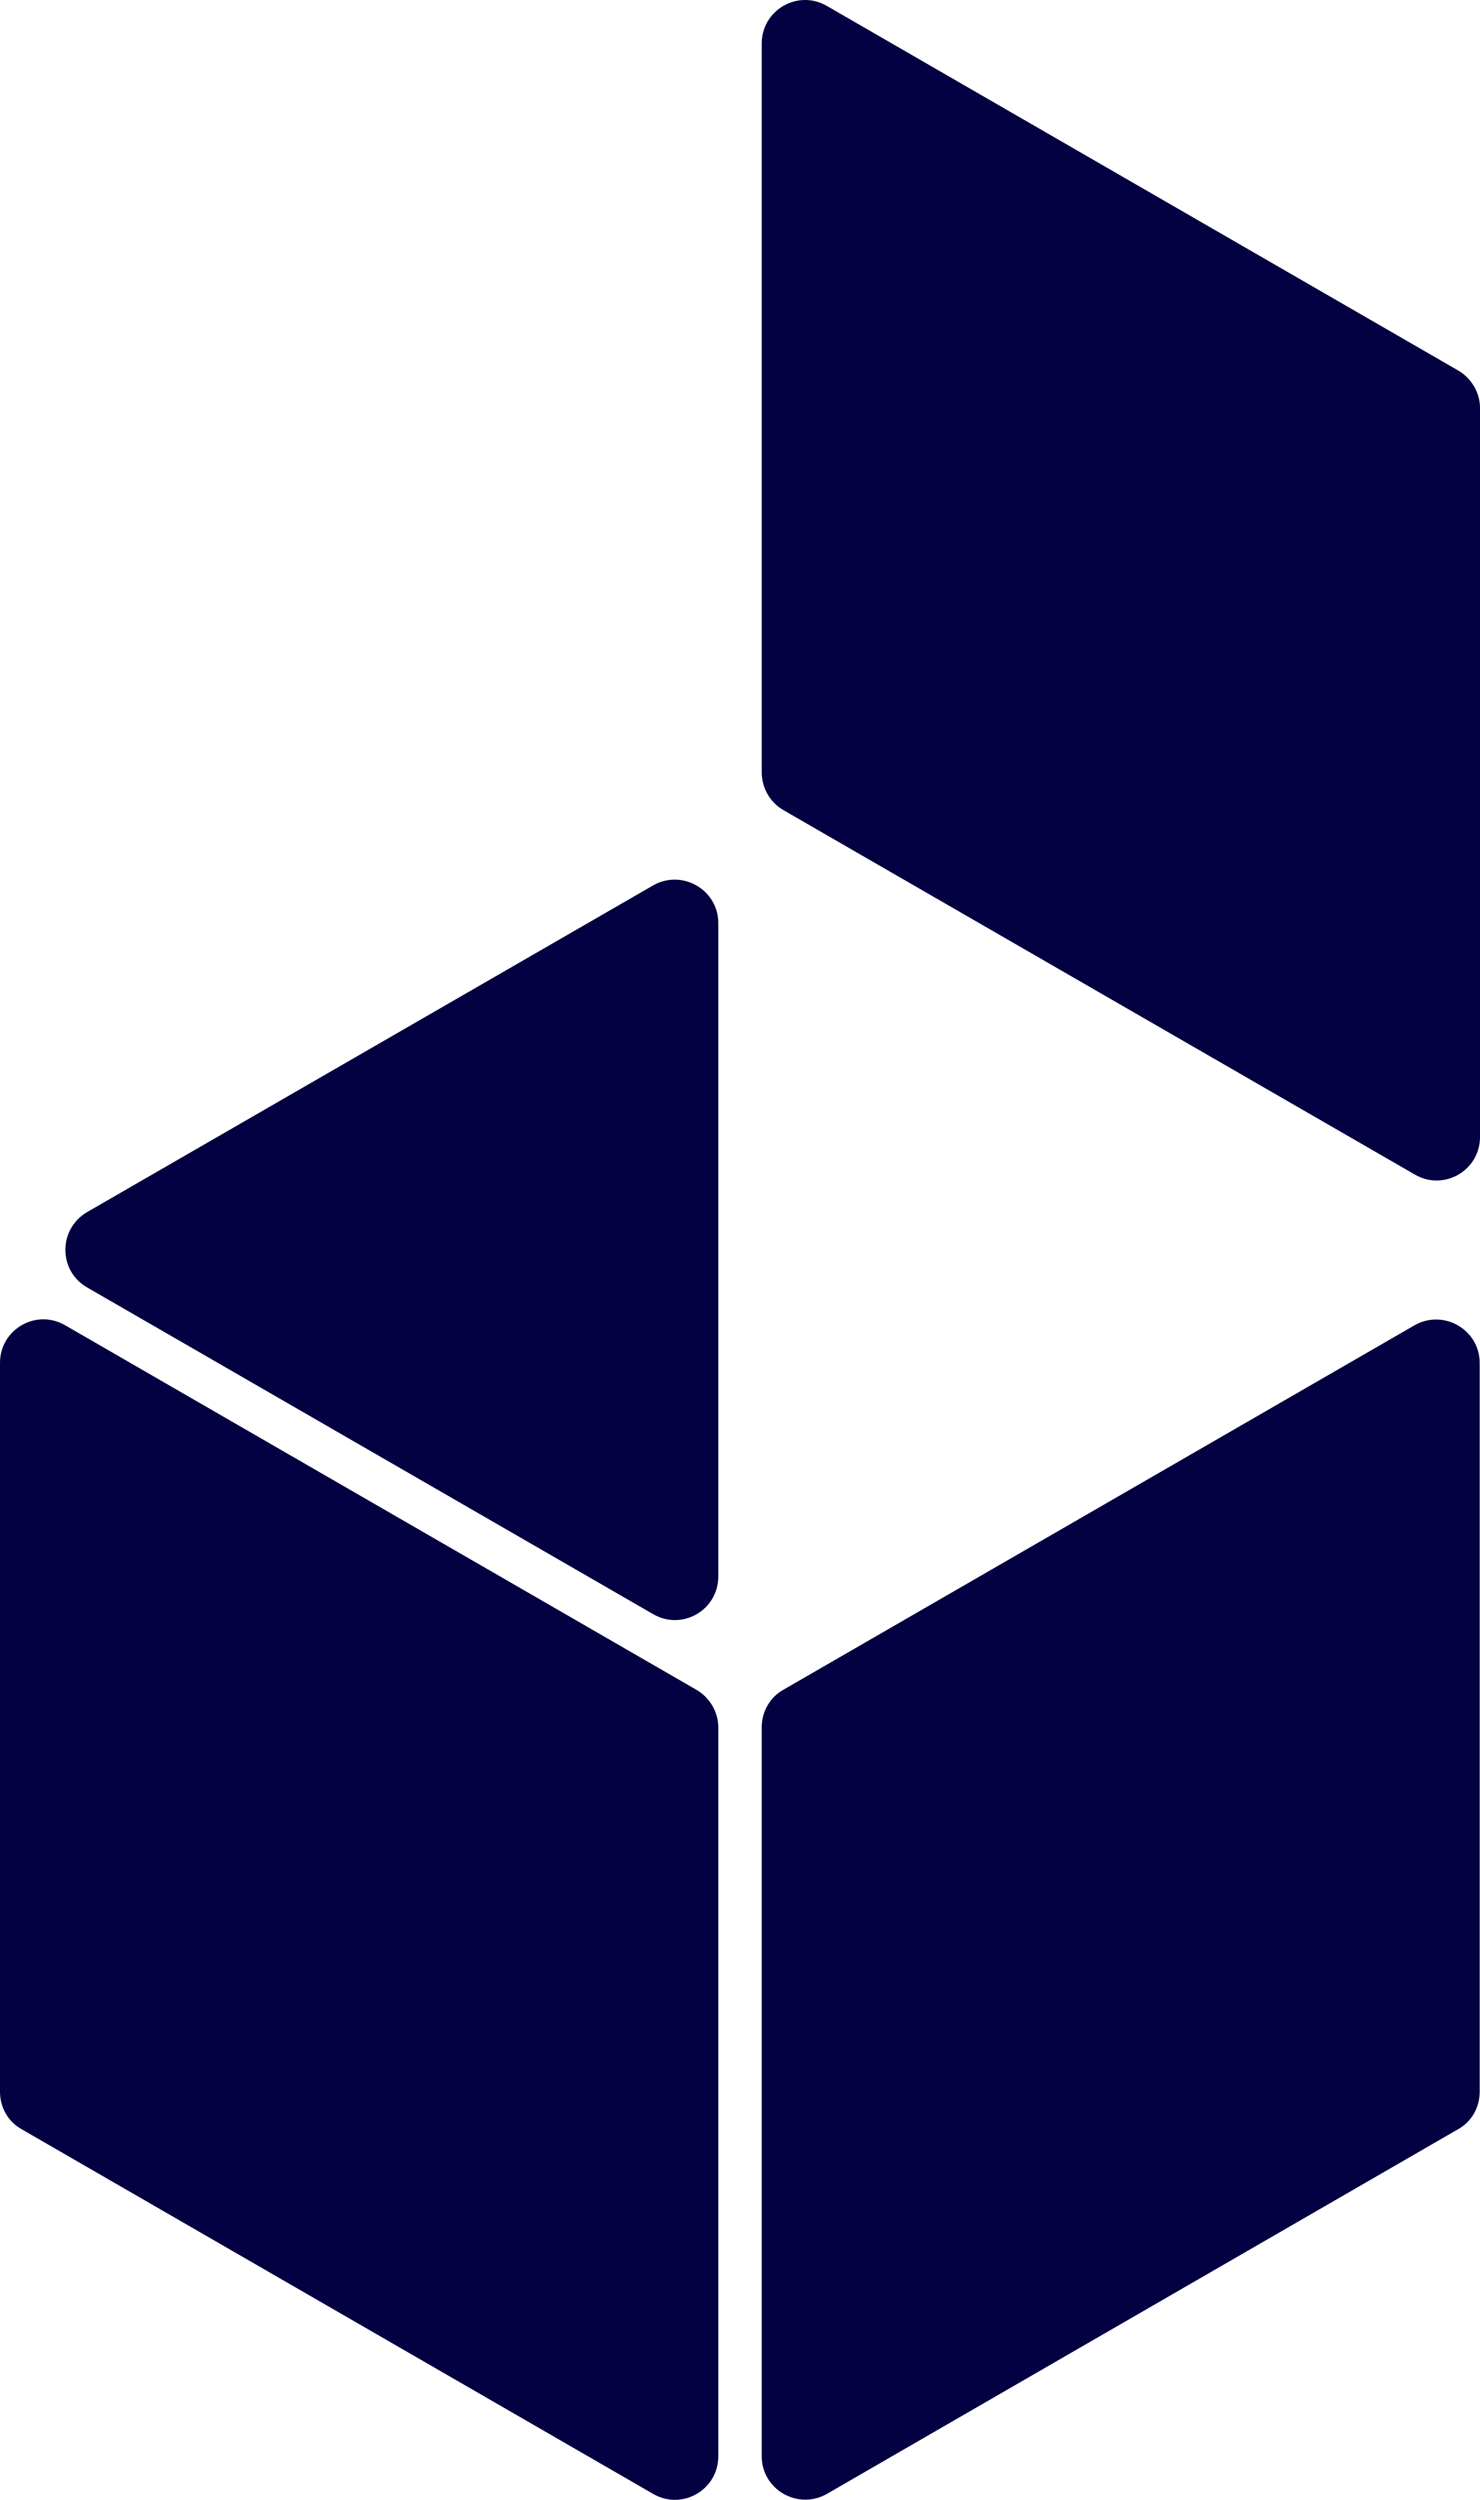 <?xml version="1.0" encoding="UTF-8" standalone="no"?>
<!-- Created with Inkscape (http://www.inkscape.org/) -->

<svg
   width="119.936mm"
   height="202.537mm"
   viewBox="0 0 119.936 202.537"
   version="1.1"
   id="svg1"
   inkscape:version="1.3.2 (091e20e, 2023-11-25, custom)"
   sodipodi:docname="logo_blue.svg"
   xmlns:inkscape="http://www.inkscape.org/namespaces/inkscape"
   xmlns:sodipodi="http://sodipodi.sourceforge.net/DTD/sodipodi-0.dtd"
   xmlns="http://www.w3.org/2000/svg"
   xmlns:svg="http://www.w3.org/2000/svg">
  <sodipodi:namedview
     id="namedview1"
     pagecolor="#ffffff"
     bordercolor="#000000"
     borderopacity="0.25"
     inkscape:showpageshadow="2"
     inkscape:pageopacity="0.0"
     inkscape:pagecheckerboard="0"
     inkscape:deskcolor="#d1d1d1"
     inkscape:document-units="mm"
     inkscape:zoom="1.6106622"
     inkscape:cx="253.93283"
     inkscape:cy="884.41886"
     inkscape:window-width="1916"
     inkscape:window-height="2041"
     inkscape:window-x="1911"
     inkscape:window-y="0"
     inkscape:window-maximized="0"
     inkscape:current-layer="layer1" />
  <defs
     id="defs1" />
  <g
     inkscape:label="Layer 1"
     inkscape:groupmode="layer"
     id="layer1"
     transform="translate(-37.835,85.46)">
    <path
       class="st0"
       d="m 101.309,51.447 51.144,-29.527 c 2.355,-1.349 5.292,0.344 5.292,3.043 v 59.055 c 0,1.27 -0.661,2.434 -1.773,3.043 l -51.117,29.527 c -2.355,1.349 -5.292,-0.344 -5.292,-3.043 V 54.49 c 0,-1.27 0.661,-2.434 1.746,-3.043 z"
       id="path8"
       style="fill:#040142;stroke-width:0.265" />
    <path
       class="st0"
       d="M 99.563,-22.901 V -81.929 c 0,-2.725 2.937,-4.419 5.292,-3.043 l 51.144,29.527 c 1.085,0.635 1.773,1.799 1.773,3.043 V 6.653 c 0,2.725 -2.937,4.419 -5.292,3.043 L 101.309,-19.831 c -1.085,-0.635 -1.746,-1.799 -1.746,-3.069 z"
       id="path9"
       style="fill:#040142;stroke-width:0.265" />
    <path
       class="st0"
       d="m 44.9,12.739 45.852,-26.458 c 2.355,-1.349 5.292,0.344 5.292,3.043 v 52.943 c 0,2.725 -2.937,4.419 -5.292,3.043 L 44.9,18.851 c -2.355,-1.349 -2.355,-4.736 0,-6.112 z"
       id="path10"
       style="fill:#040142;stroke-width:0.265" />
    <path
       class="st0"
       d="M 37.835,84.017 V 24.962 c 0,-2.725 2.937,-4.419 5.292,-3.043 l 51.144,29.527 c 1.085,0.635 1.773,1.799 1.773,3.043 v 59.055 c 0,2.725 -2.937,4.419 -5.292,3.043 L 39.608,87.06 c -1.111,-0.609 -1.773,-1.773 -1.773,-3.043 z"
       id="path11"
       style="fill:#040142;stroke-width:0.265" />
  </g>
</svg>
